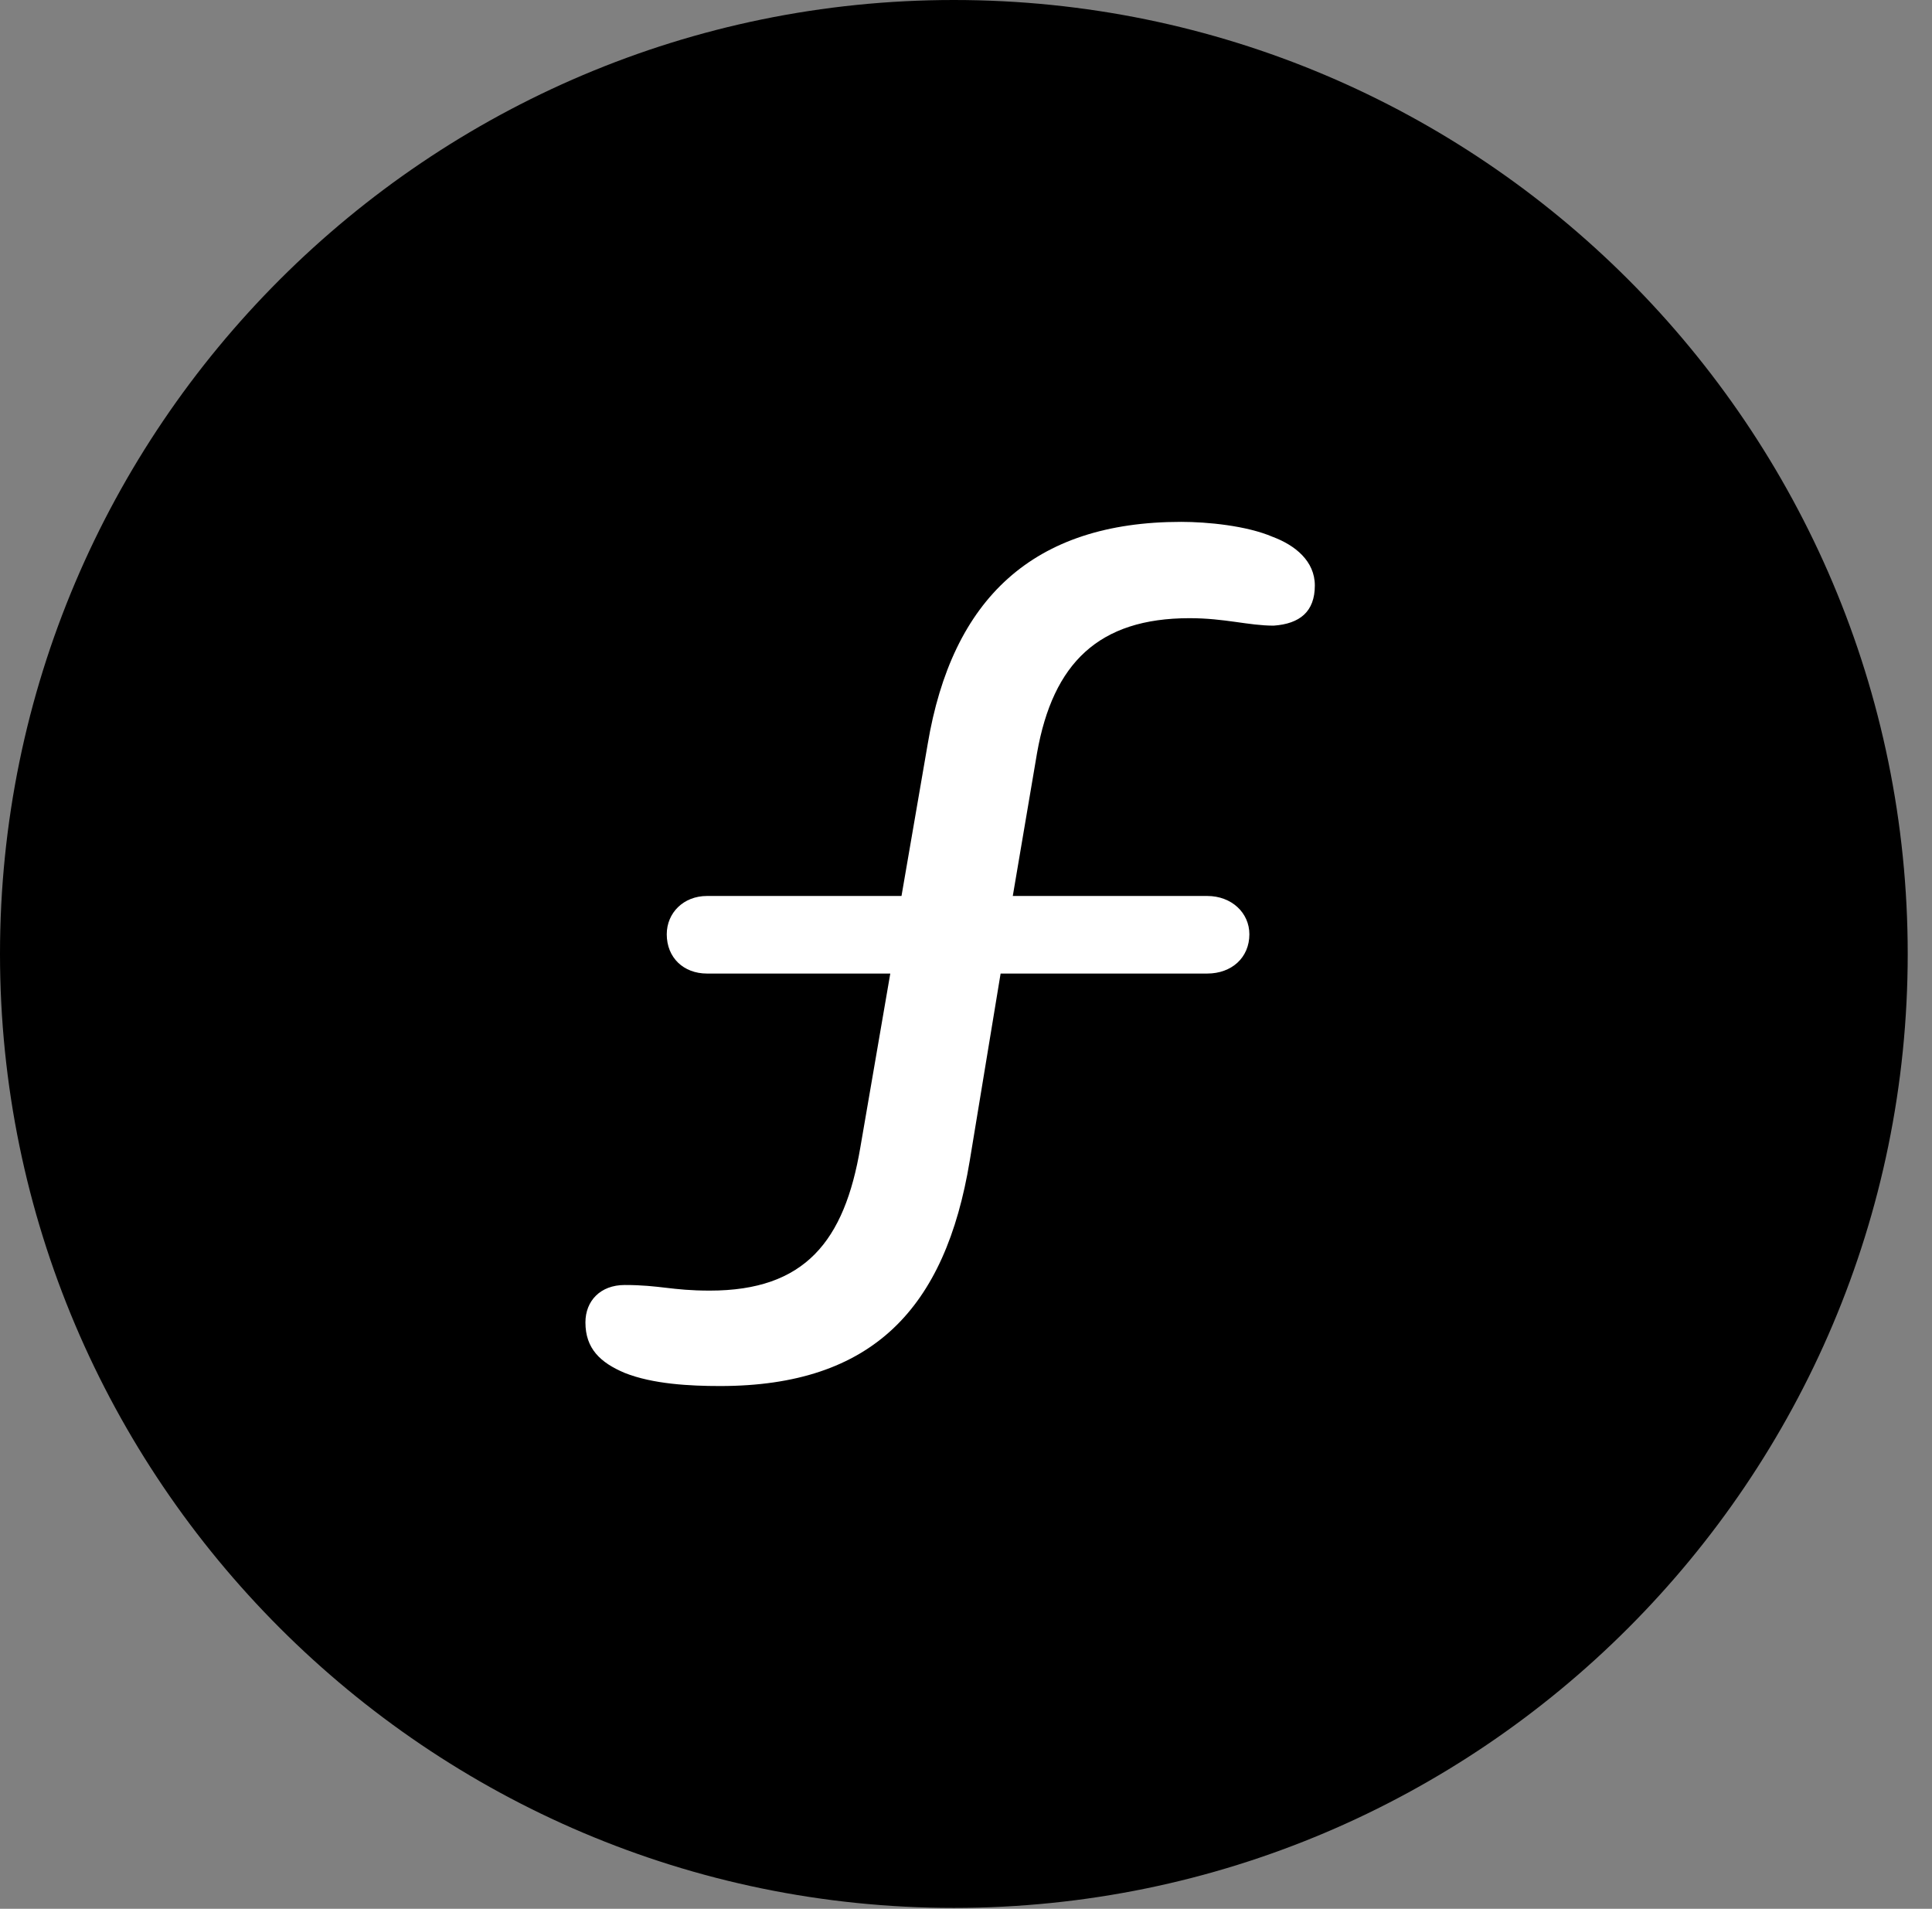 <svg version="1.1" xmlns="http://www.w3.org/2000/svg" xmlns:xlink="http://www.w3.org/1999/xlink" viewBox="0 0 28.246 27.904">
 <rect x="0" y="0" width="28.246" height="27.904" fill="#808080" stroke="none"/>
 <g>
  
  <path d="M13.945 27.891C21.643 27.891 27.891 21.629 27.891 13.945C27.891 6.248 21.643 0 13.945 0C6.262 0 0 6.248 0 13.945C0 21.629 6.262 27.891 13.945 27.891Z" style="fill:hsl(0 0 0/0.85)"></path>
  <path d="M10.527 20.262C10.09 20.262 9.543 20.234 9.133 20.07C8.777 19.92 8.559 19.715 8.559 19.332C8.559 19.018 8.777 18.785 9.133 18.785C9.652 18.785 9.816 18.867 10.377 18.867C11.771 18.867 12.346 18.143 12.578 16.775L13.016 14.232L10.336 14.232C9.994 14.232 9.748 14 9.748 13.658C9.748 13.344 9.994 13.098 10.336 13.098L13.18 13.098L13.562 10.883C13.918 8.75 15.107 7.629 17.268 7.629C17.65 7.629 18.225 7.684 18.607 7.848C18.936 7.971 19.223 8.203 19.223 8.559C19.223 8.941 19.004 9.119 18.621 9.146C18.252 9.146 17.91 9.037 17.391 9.037C16.064 9.037 15.395 9.693 15.162 11.006L14.807 13.098L17.65 13.098C18.006 13.098 18.266 13.344 18.266 13.658C18.266 14 18.006 14.232 17.65 14.232L14.629 14.232L14.178 16.967C13.822 19.127 12.756 20.262 10.527 20.262Z" style="fill:white"></path>
 </g>
</svg>